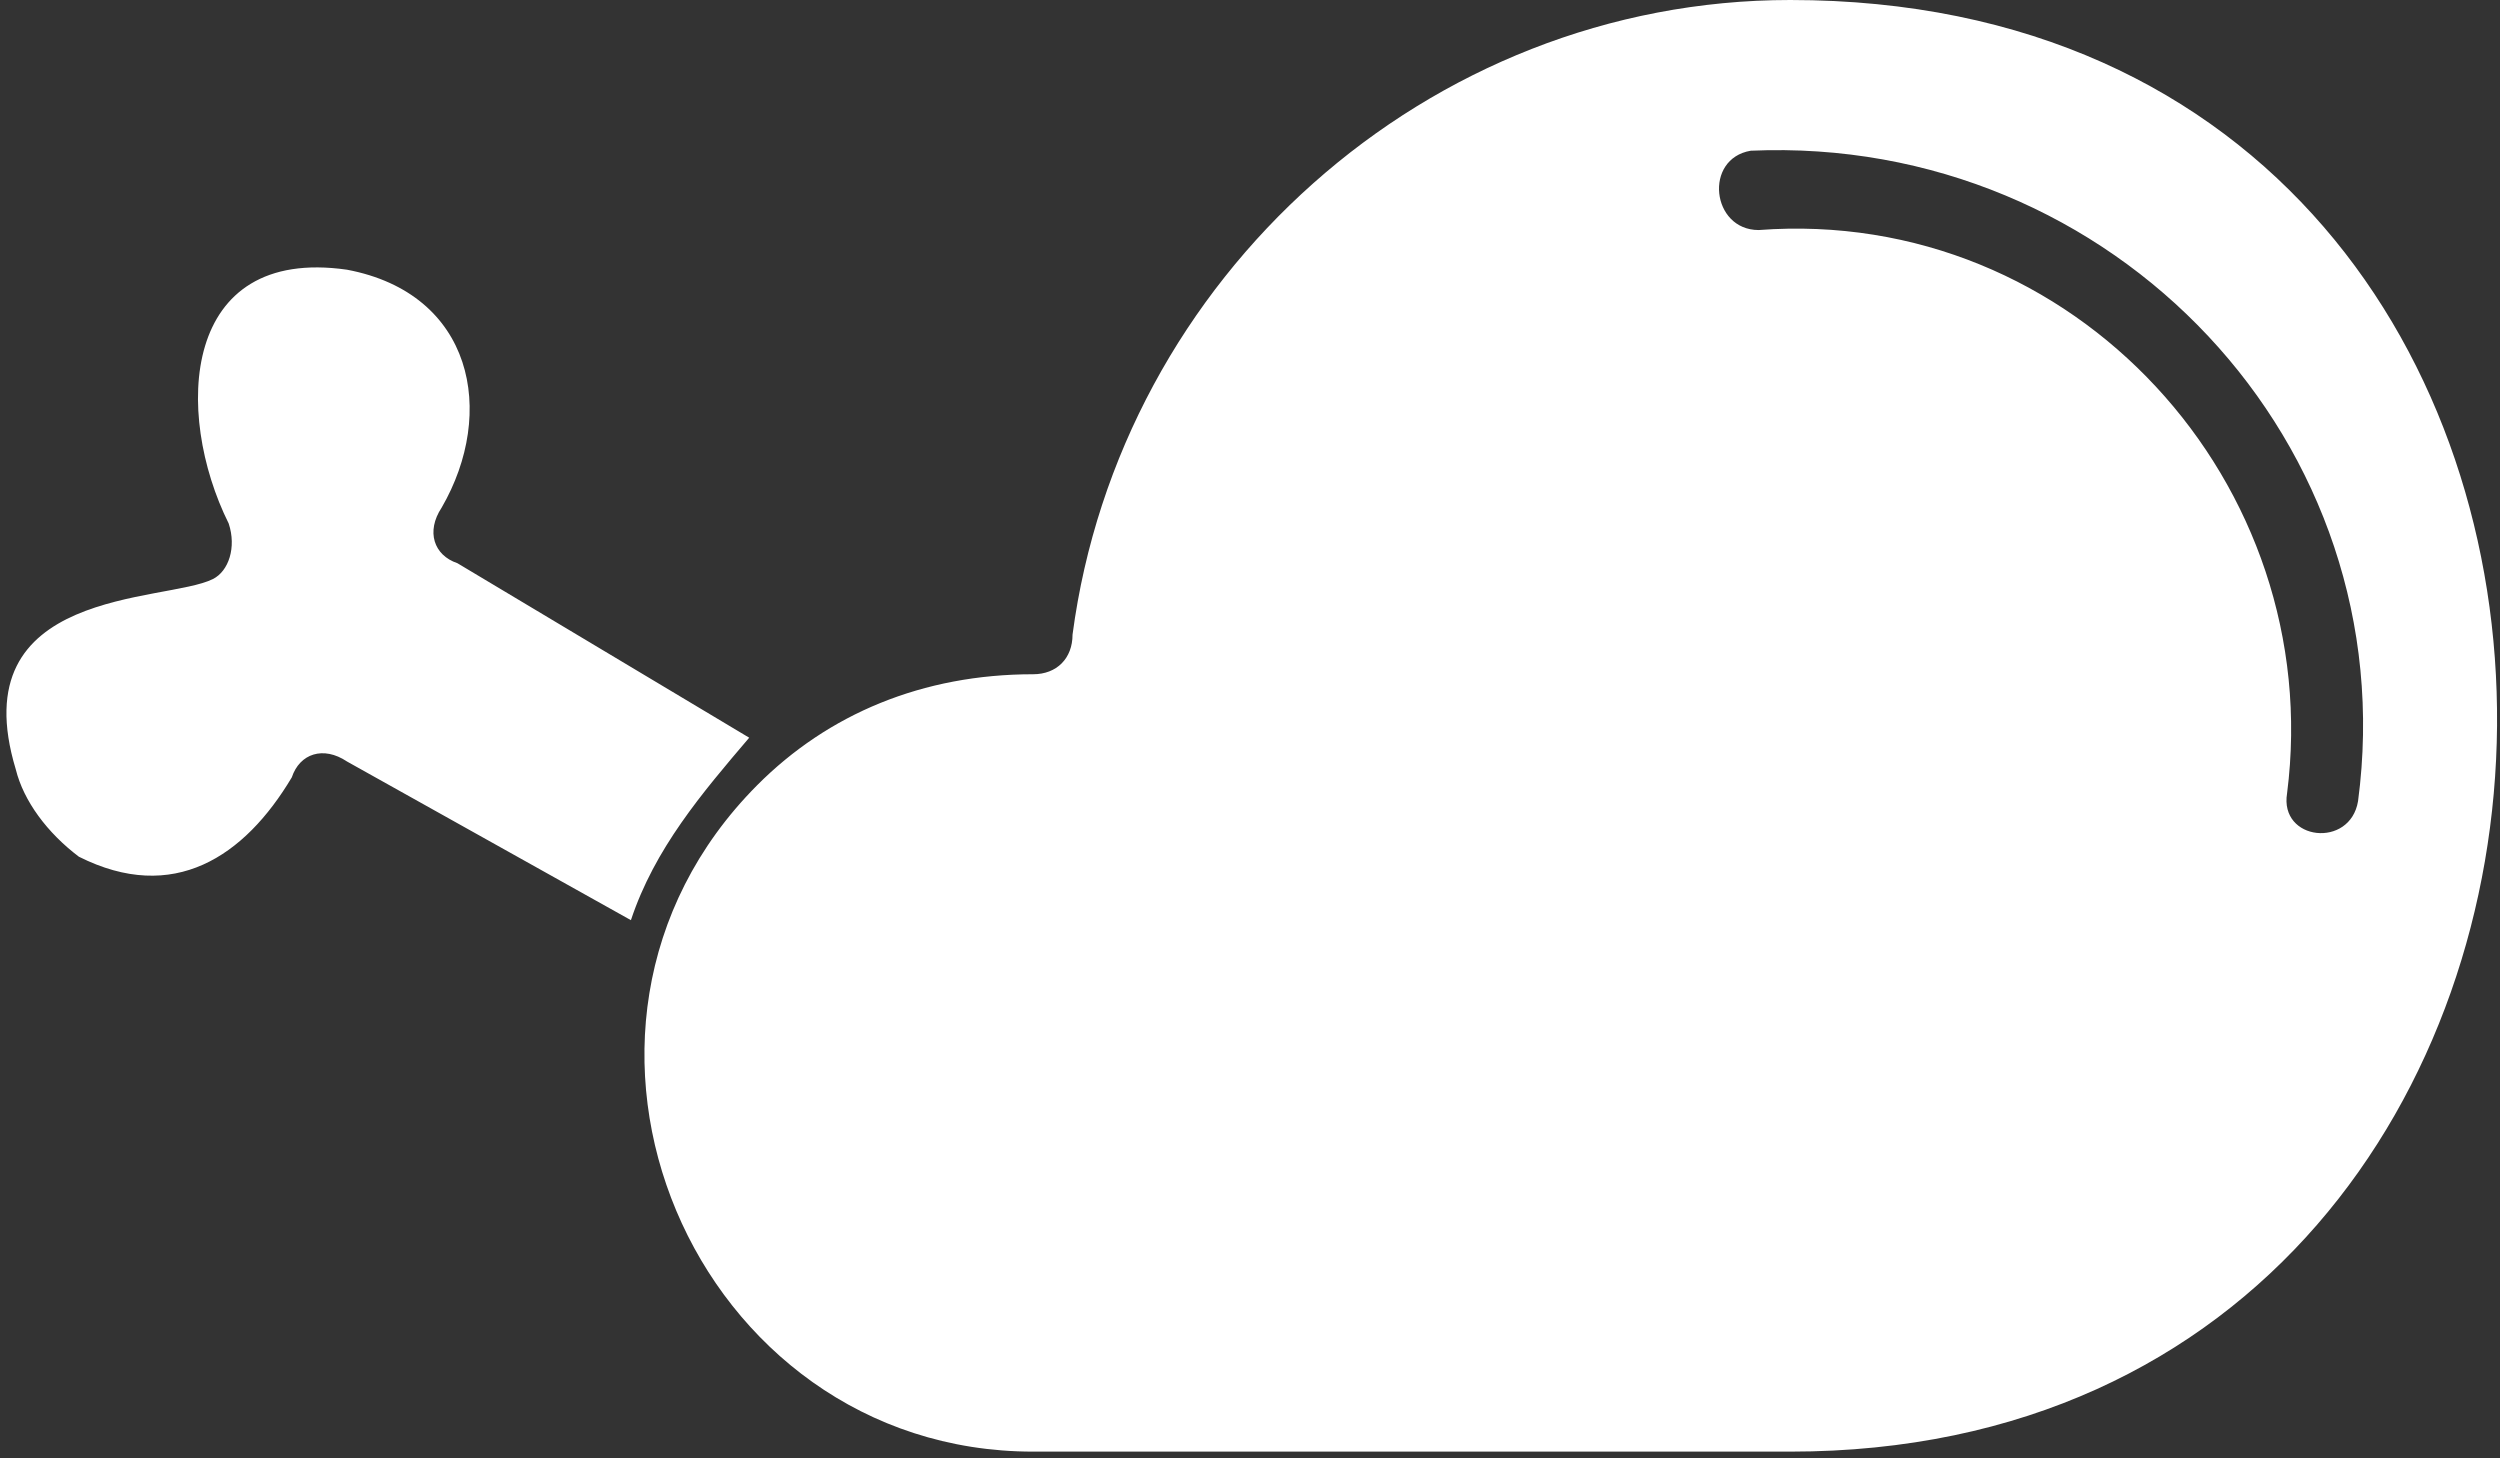 <?xml version="1.0" encoding="UTF-8"?>
<svg width="60px" height="35px" viewBox="0 0 60 35" version="1.1" xmlns="http://www.w3.org/2000/svg" xmlns:xlink="http://www.w3.org/1999/xlink">
    <rect x="0" y="0" width="60" height="35" fill="#333333" stroke="none"/>
    <!-- Generator: Sketch 43.1 (39012) - http://www.bohemiancoding.com/sketch -->
    <title>noun_Chicken_1513119</title>
    <desc>Created with Sketch.</desc>
    <defs></defs>
    <g id="Page-1" stroke="none" stroke-width="1" fill="none" fill-rule="evenodd">
        <g id="noun_Chicken_1513119" fill="#FFFFFF">
            <path d="M18.17,18.847 C12.303,24.749 16.656,34.839 24.795,34.839 L42.965,34.839 C65.3,34.839 65.868,3.55271368e-15 42.965,3.55271368e-15 C34.259,3.55271368e-15 26.877,6.663 25.741,15.23 C25.741,15.801 25.363,16.182 24.795,16.182 C22.145,16.182 19.874,17.134 18.17,18.847 Z M8.328,18.276 L15.142,22.084 C15.71,20.37 16.845,19.038 17.981,17.705 L10.978,13.517 C10.41,13.326 10.221,12.755 10.599,12.184 C11.924,9.9 11.356,7.044 8.328,6.473 C4.353,5.902 4.164,9.9 5.489,12.565 C5.678,13.136 5.489,13.707 5.11,13.897 C3.975,14.469 -0.946,14.088 0.379,18.466 C0.568,19.228 1.136,19.989 1.893,20.561 C4.164,21.703 5.868,20.561 7.003,18.657 C7.192,18.086 7.76,17.895 8.328,18.276 Z M42.208,5.521 C41.073,5.521 40.883,3.808 42.019,3.617 C50.726,3.236 57.729,10.661 56.593,19.228 C56.404,20.37 54.7,20.18 54.89,19.038 C55.836,11.613 49.779,4.95 42.208,5.521 Z" id="Shape"></path>
        </g>
    </g>
</svg>